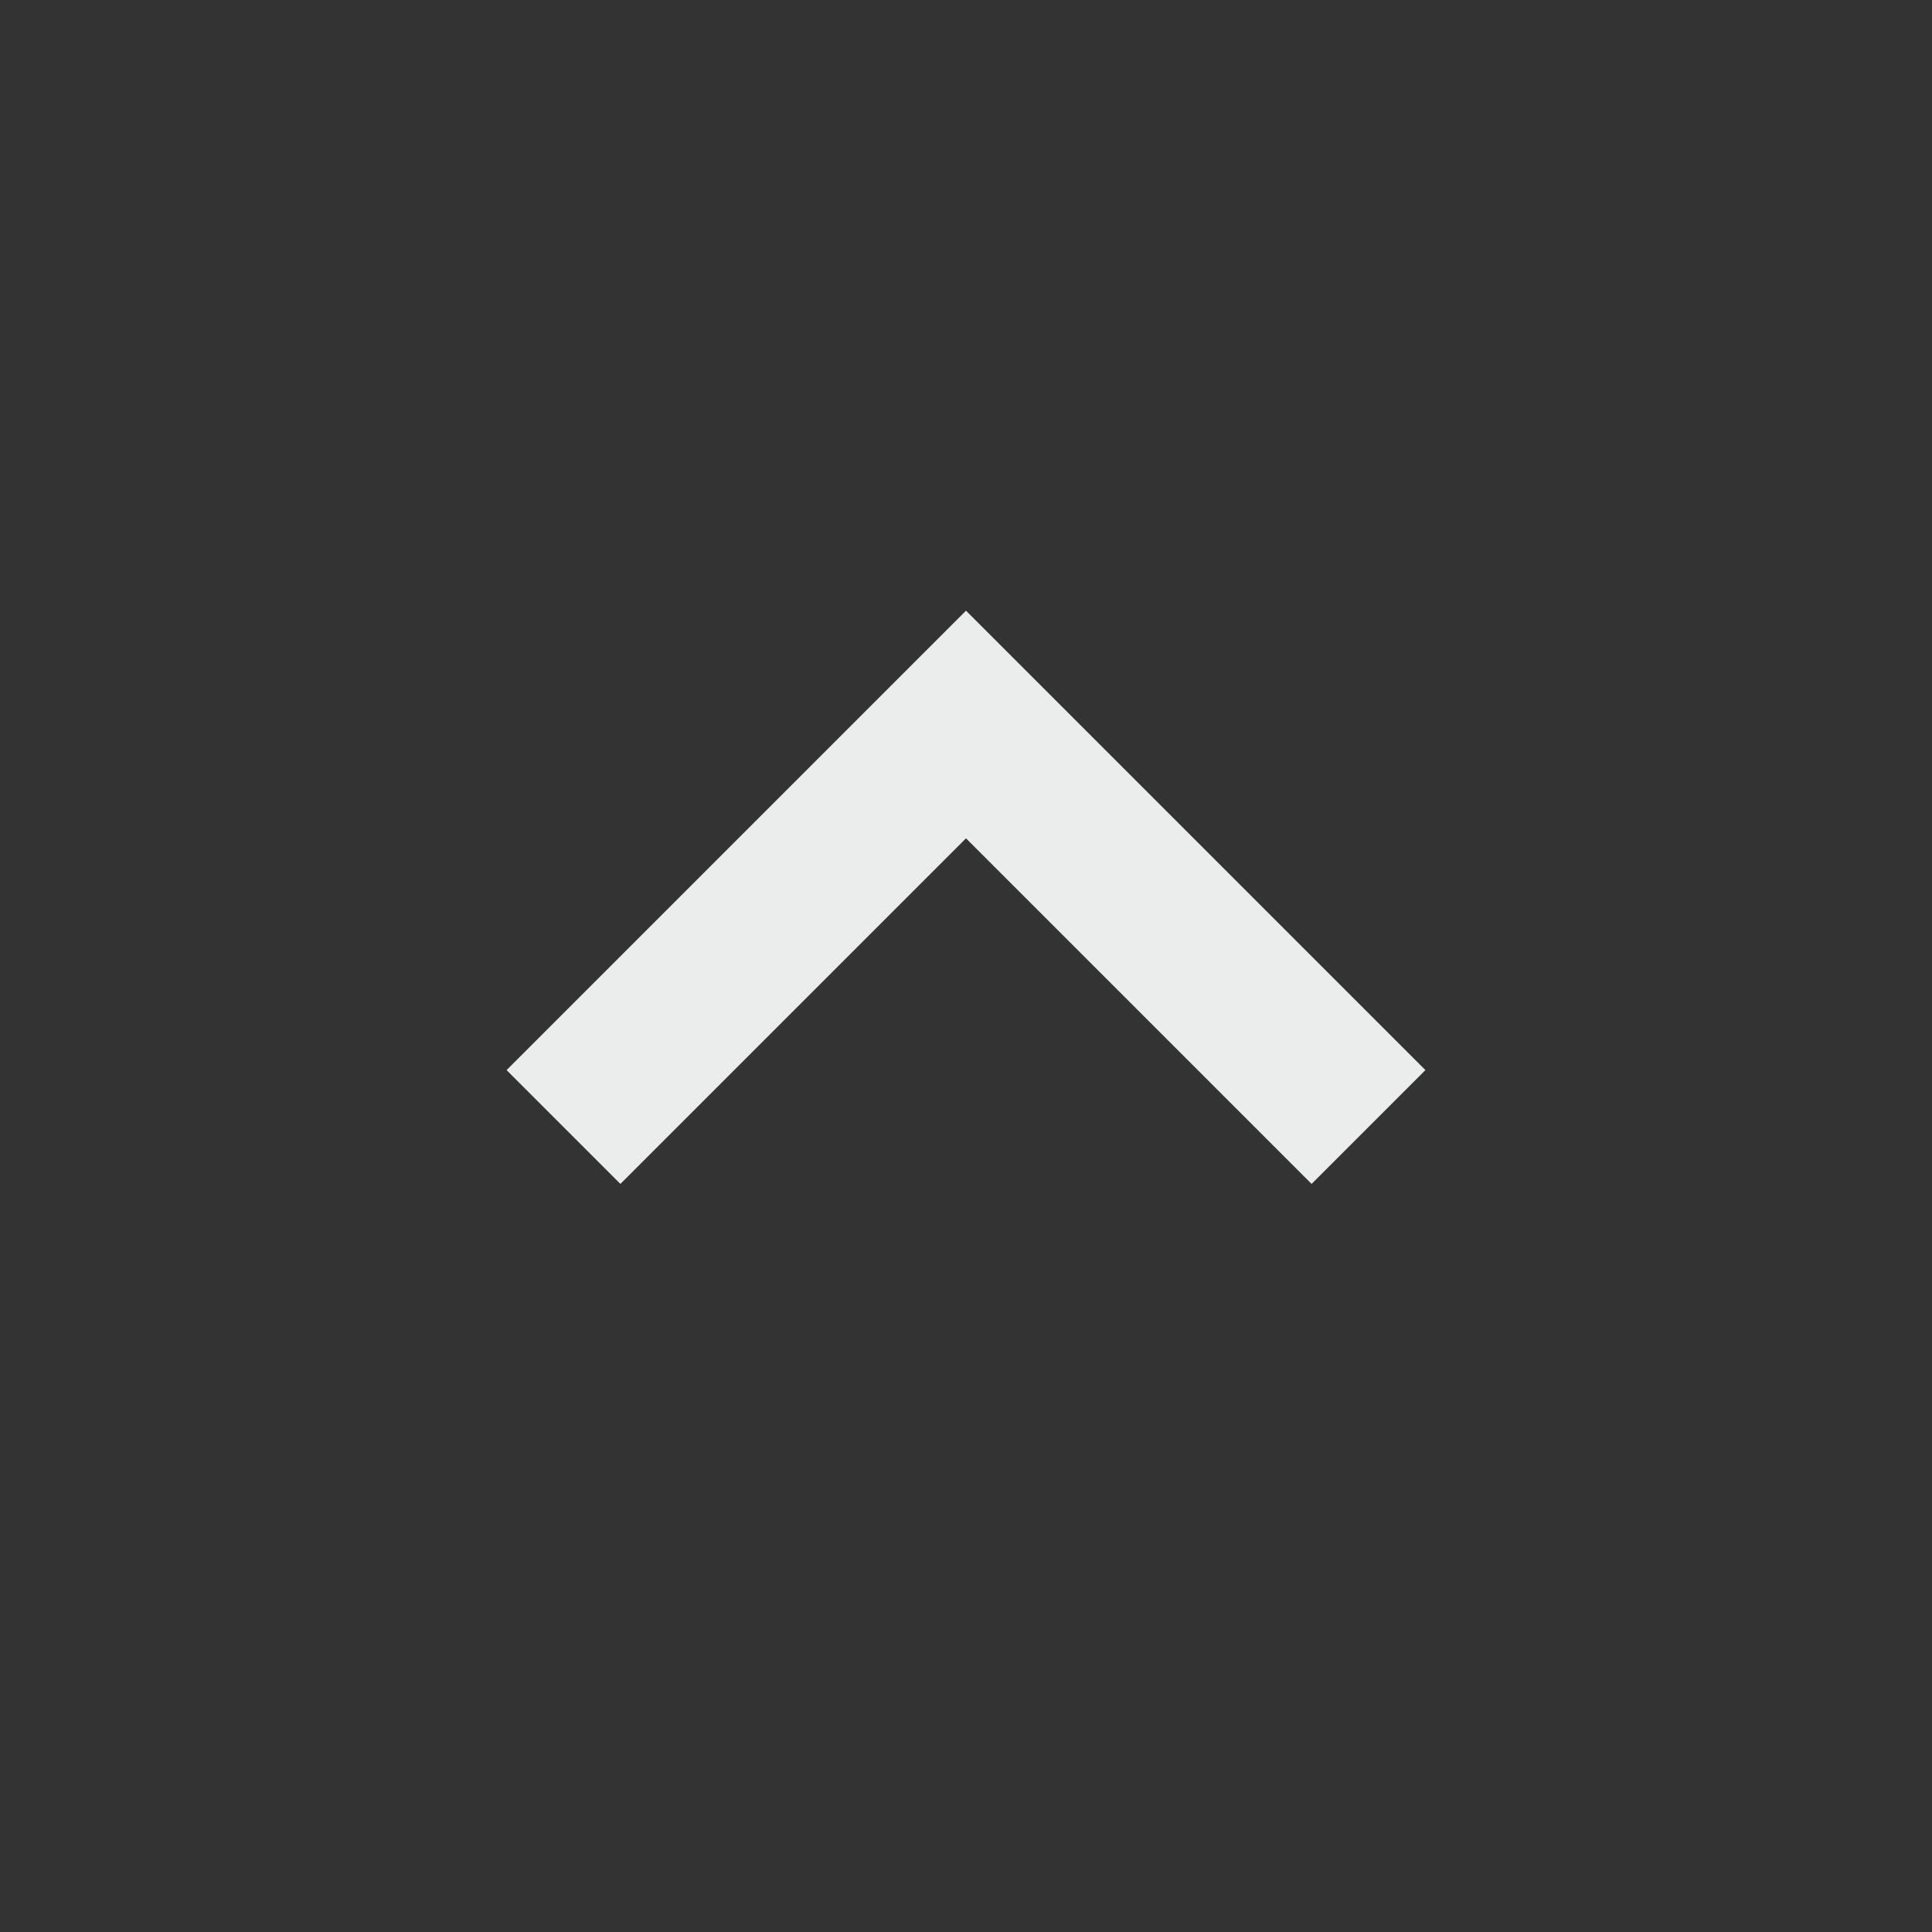<svg xmlns="http://www.w3.org/2000/svg" width="35" height="35" viewBox="0 0 24 24" style="fill: #EBEDEC;transform: ;msFilter:;">
    <rect x="0" y="0" width="24" height="24" fill="#333333" stroke="none"/>
    <path d="m6.293 13.293 1.414 1.414L12 10.414l4.293 4.293 1.414-1.414L12 7.586z"></path>
</svg>
